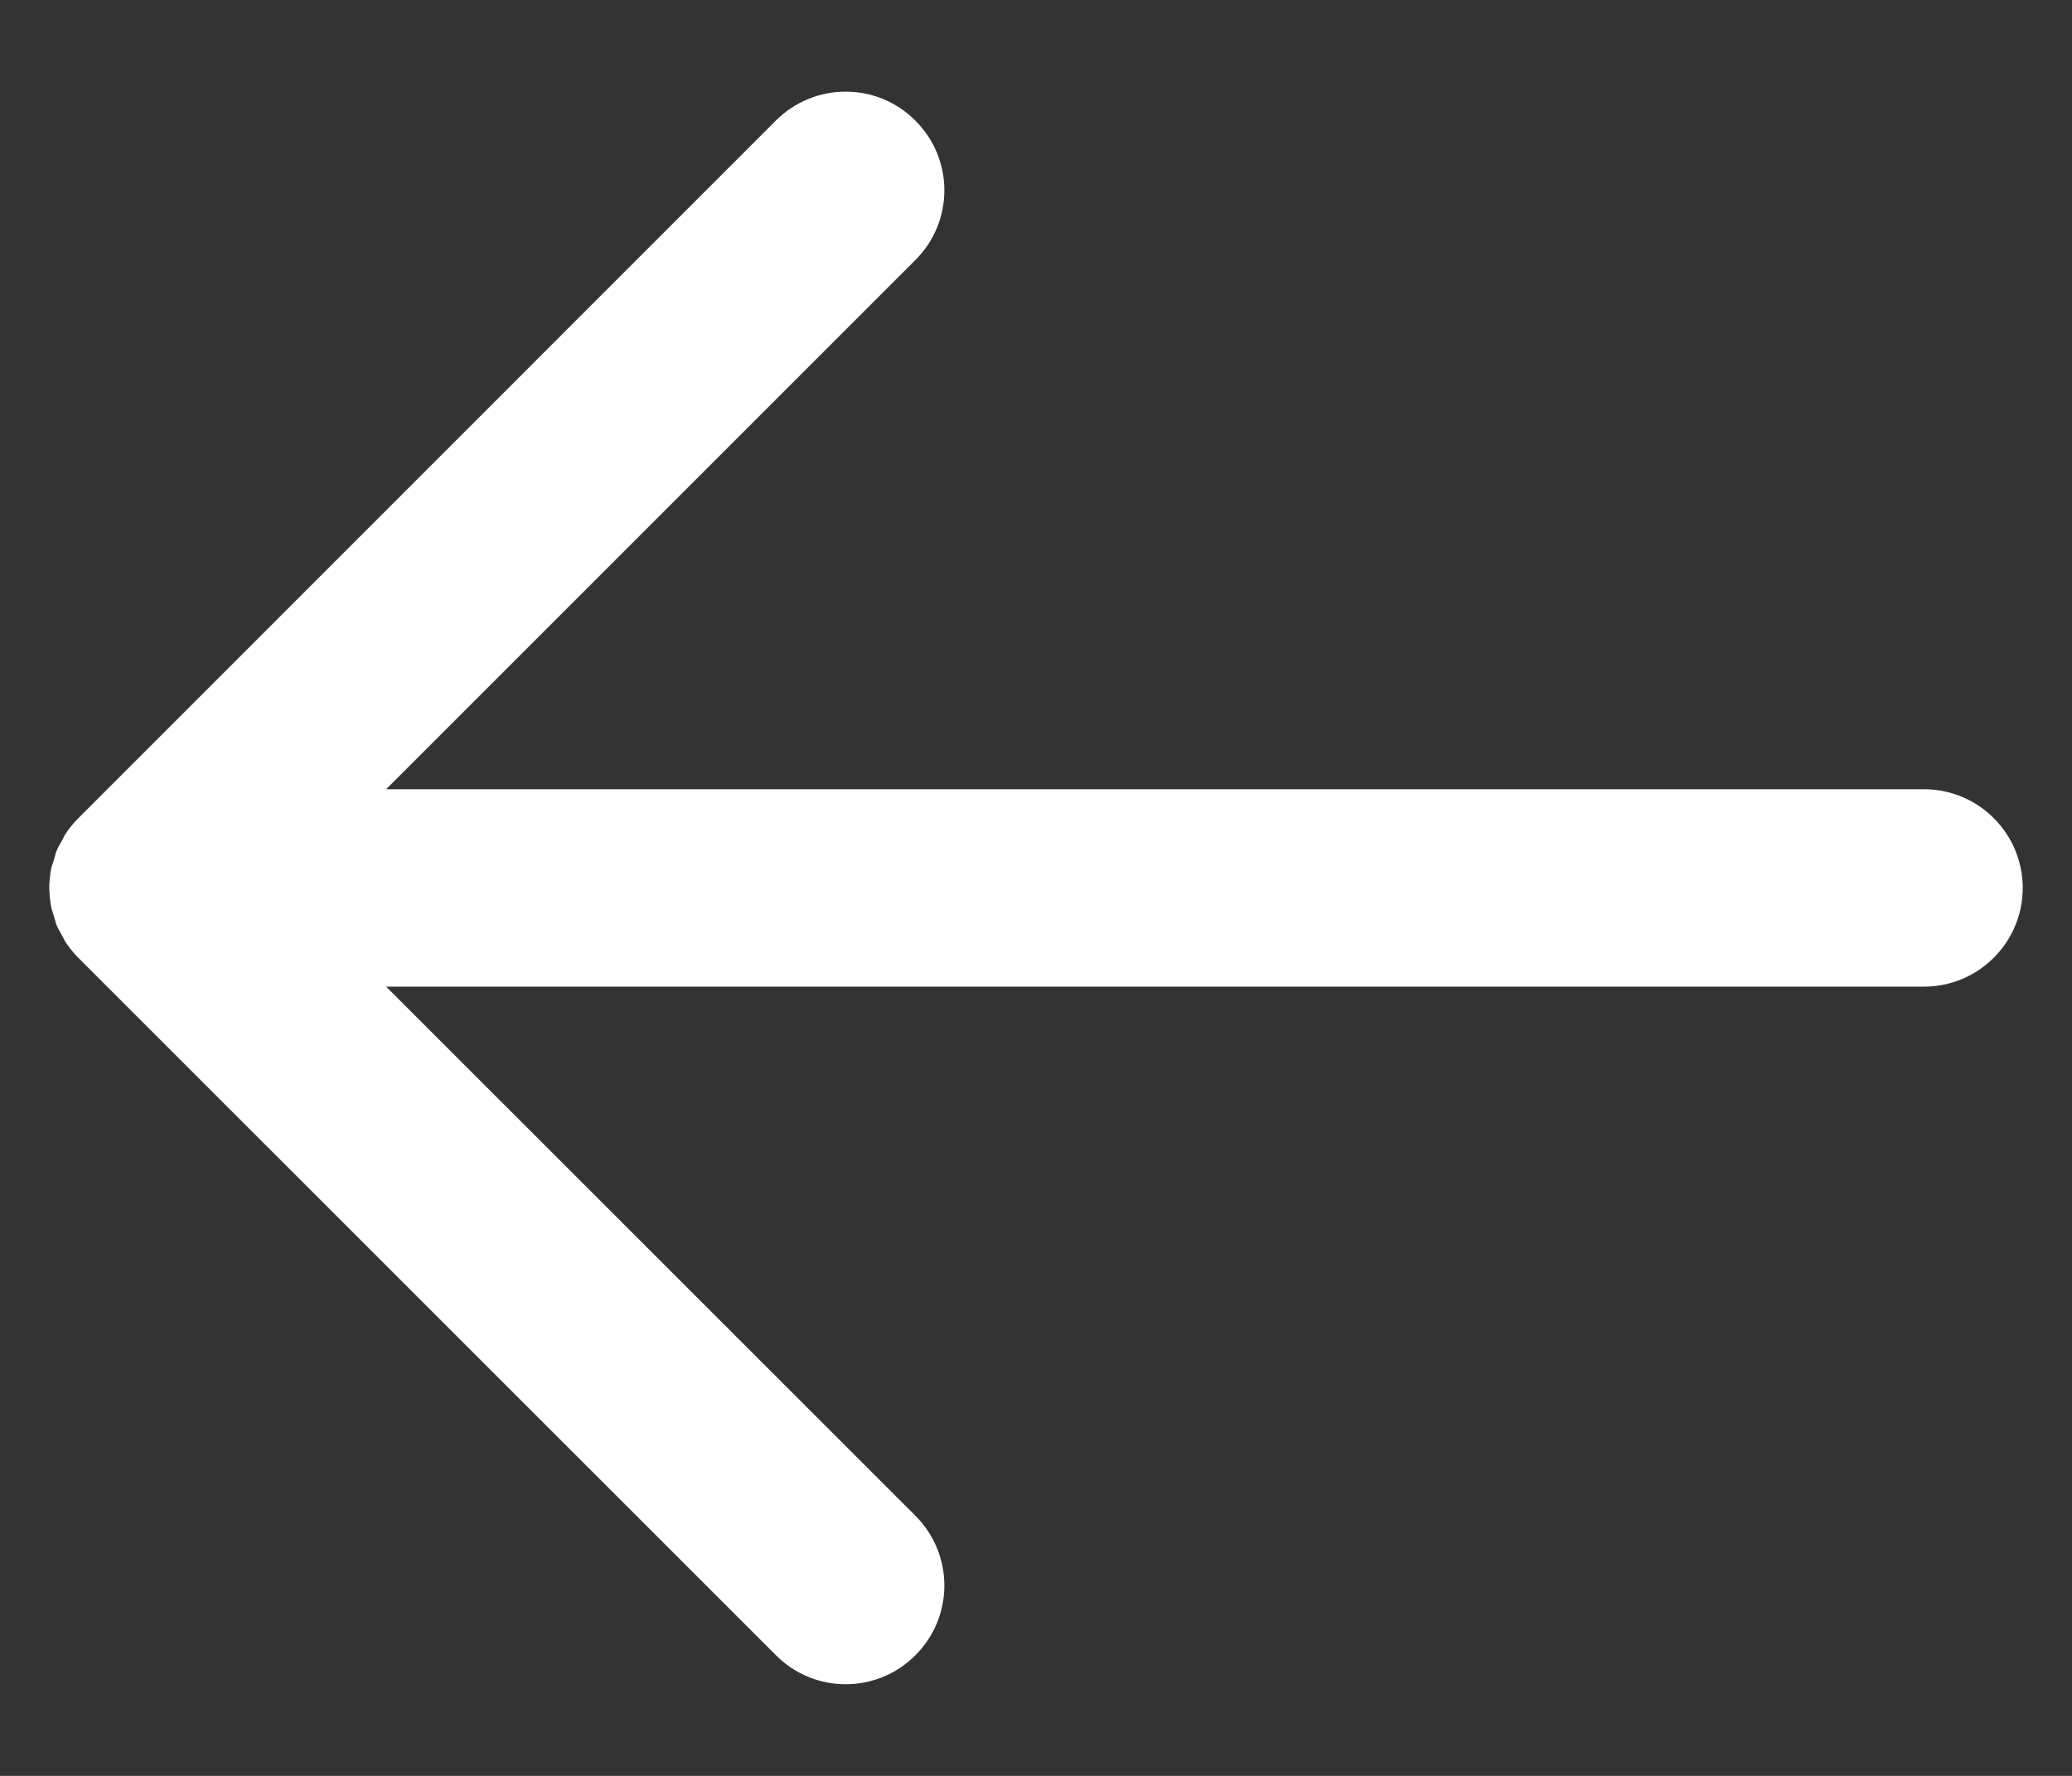 <svg width="14" height="12" viewBox="0 0 14 12" fill="none" xmlns="http://www.w3.org/2000/svg">
<rect x="0" y="0" width="14" height="12" fill="#333333" stroke="none"/>
<path d="M13 5.333L2.609 5.333L6.185 1.757C6.446 1.497 6.446 1.075 6.185 0.815C5.925 0.554 5.503 0.554 5.242 0.815L0.529 5.529C0.498 5.56 0.47 5.594 0.446 5.63C0.434 5.647 0.427 5.665 0.417 5.683C0.406 5.703 0.393 5.723 0.384 5.745C0.375 5.767 0.37 5.791 0.363 5.814C0.357 5.832 0.35 5.85 0.346 5.869C0.338 5.912 0.333 5.956 0.333 6C0.333 6 0.333 6.001 0.333 6.001C0.334 6.045 0.338 6.088 0.346 6.13C0.35 6.15 0.358 6.169 0.364 6.189C0.37 6.211 0.375 6.233 0.384 6.255C0.394 6.278 0.407 6.299 0.419 6.321C0.428 6.337 0.435 6.354 0.445 6.369C0.47 6.406 0.498 6.441 0.529 6.472L5.243 11.185C5.503 11.446 5.925 11.446 6.185 11.185C6.446 10.925 6.446 10.503 6.185 10.242L2.609 6.667L13 6.667C13.368 6.667 13.667 6.368 13.667 6C13.667 5.632 13.368 5.333 13 5.333Z" fill="white"/>
</svg>
